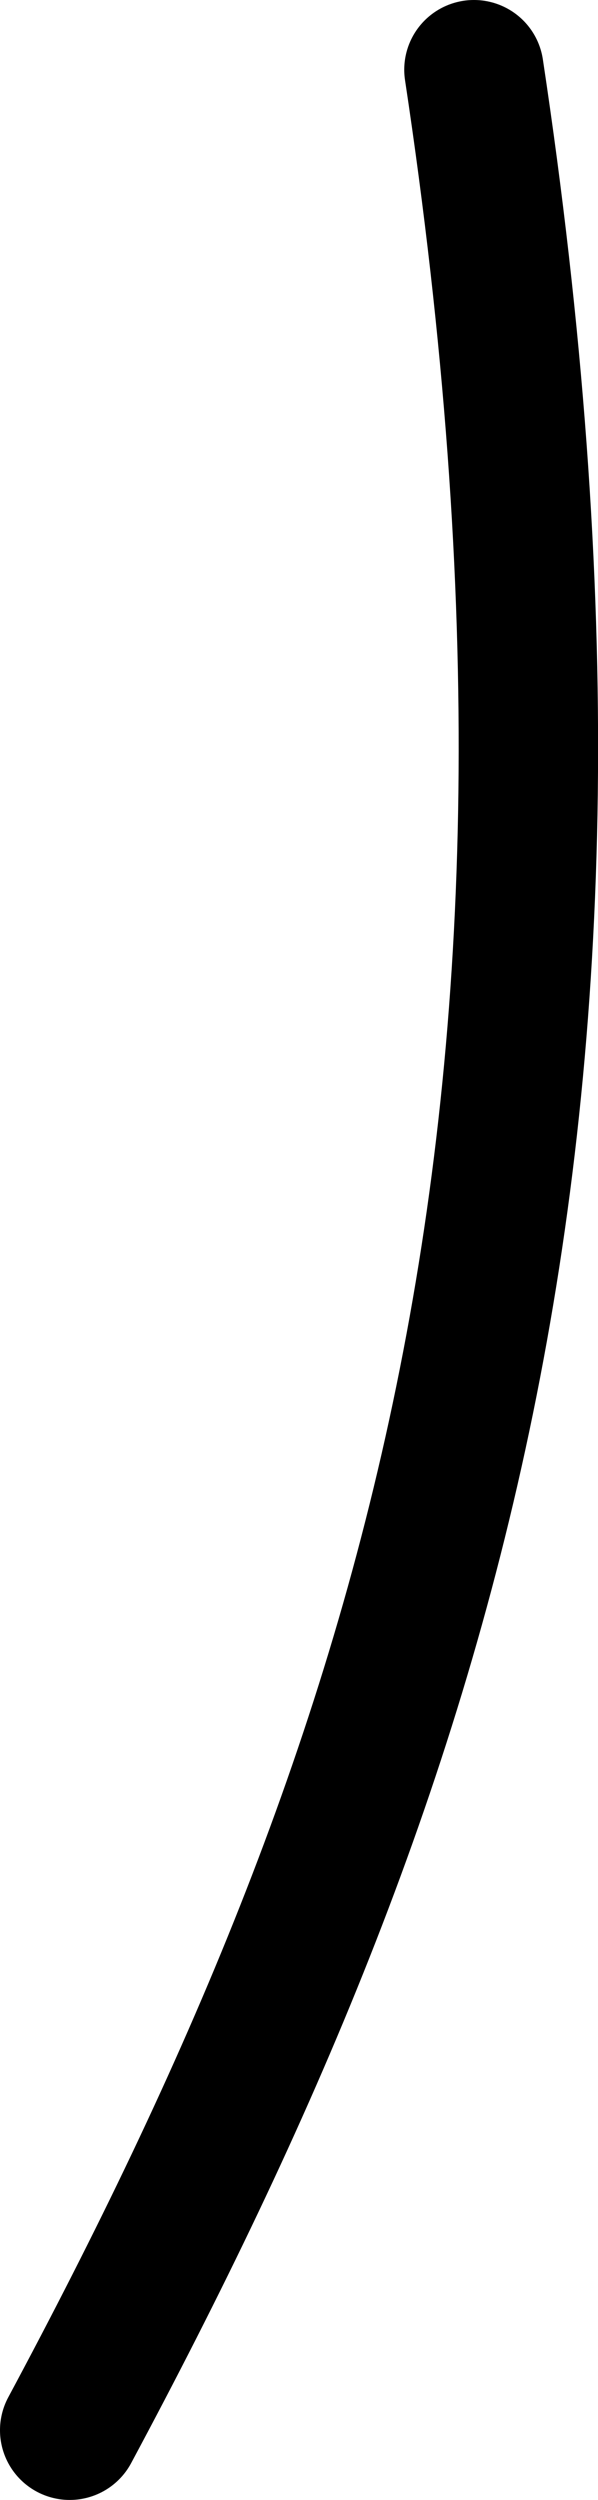 <?xml version="1.0" encoding="UTF-8"?><svg id="Layer_2" xmlns="http://www.w3.org/2000/svg" viewBox="0 0 25.74 107.56"><defs><style>.cls-1{fill:none;stroke:#000;stroke-linecap:round;stroke-miterlimit:10;stroke-width:6px;}</style></defs><g id="Elementen"><path class="cls-1" d="m20.4,3c6.89,45.64-2.16,73.13-17.4,101.56"/></g></svg>